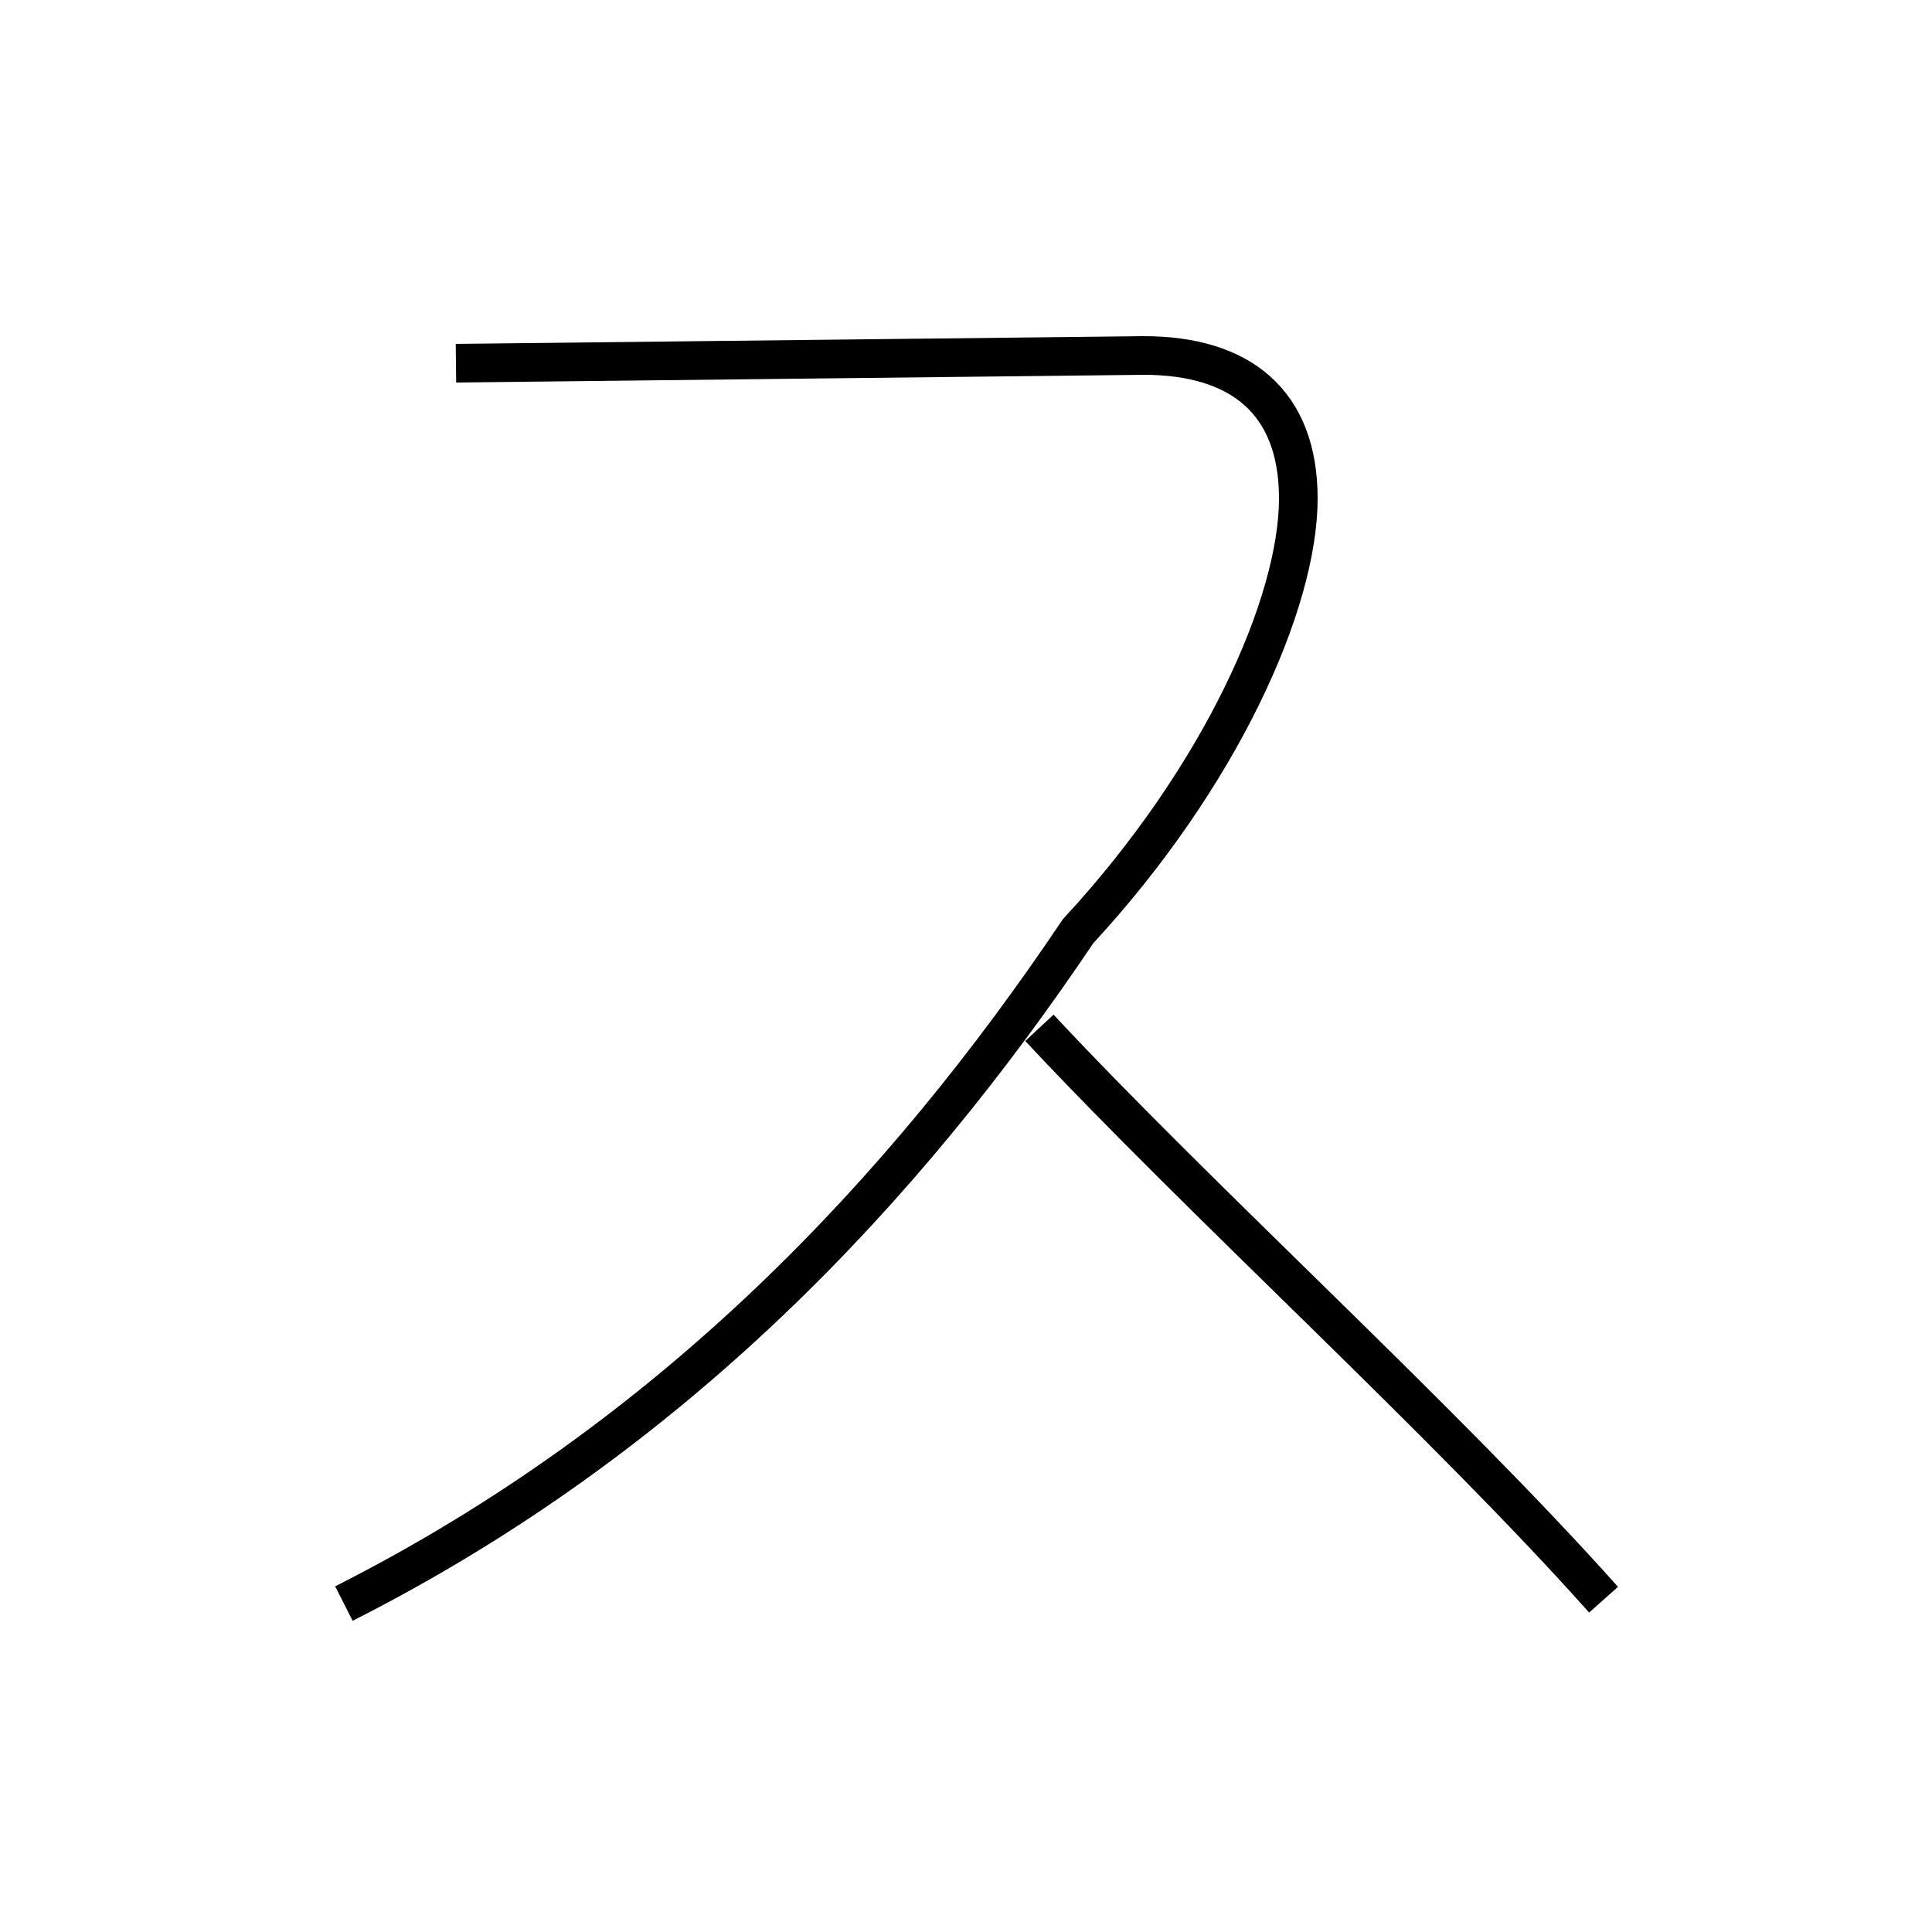 <?xml version='1.0' encoding='utf8'?>
<svg viewBox="0.0 -44.0 50.0 50.0" version="1.1" xmlns="http://www.w3.org/2000/svg">
<rect x="0.0" y="-44.0" width="50.0" height="50.0" fill="#808080" stroke="none"/>
<rect x="-1000" y="-1000" width="2000" height="2000" stroke="white" fill="white"/>
<g style="fill:none; stroke:#000000;  stroke-width:1">
<path d="M 8.9 2.5 C 17.4 6.8 23.4 13.2 27.9 19.9 C 31.6 23.9 33.6 28.4 33.6 31.1 C 33.6 33.6 32.1 34.8 29.6 34.8 L 11.8 34.6 M 41.5 2.6 C 37.4 7.2 31.1 12.9 26.9 17.4" transform="scale(1, -1)" />
</g>
</svg>